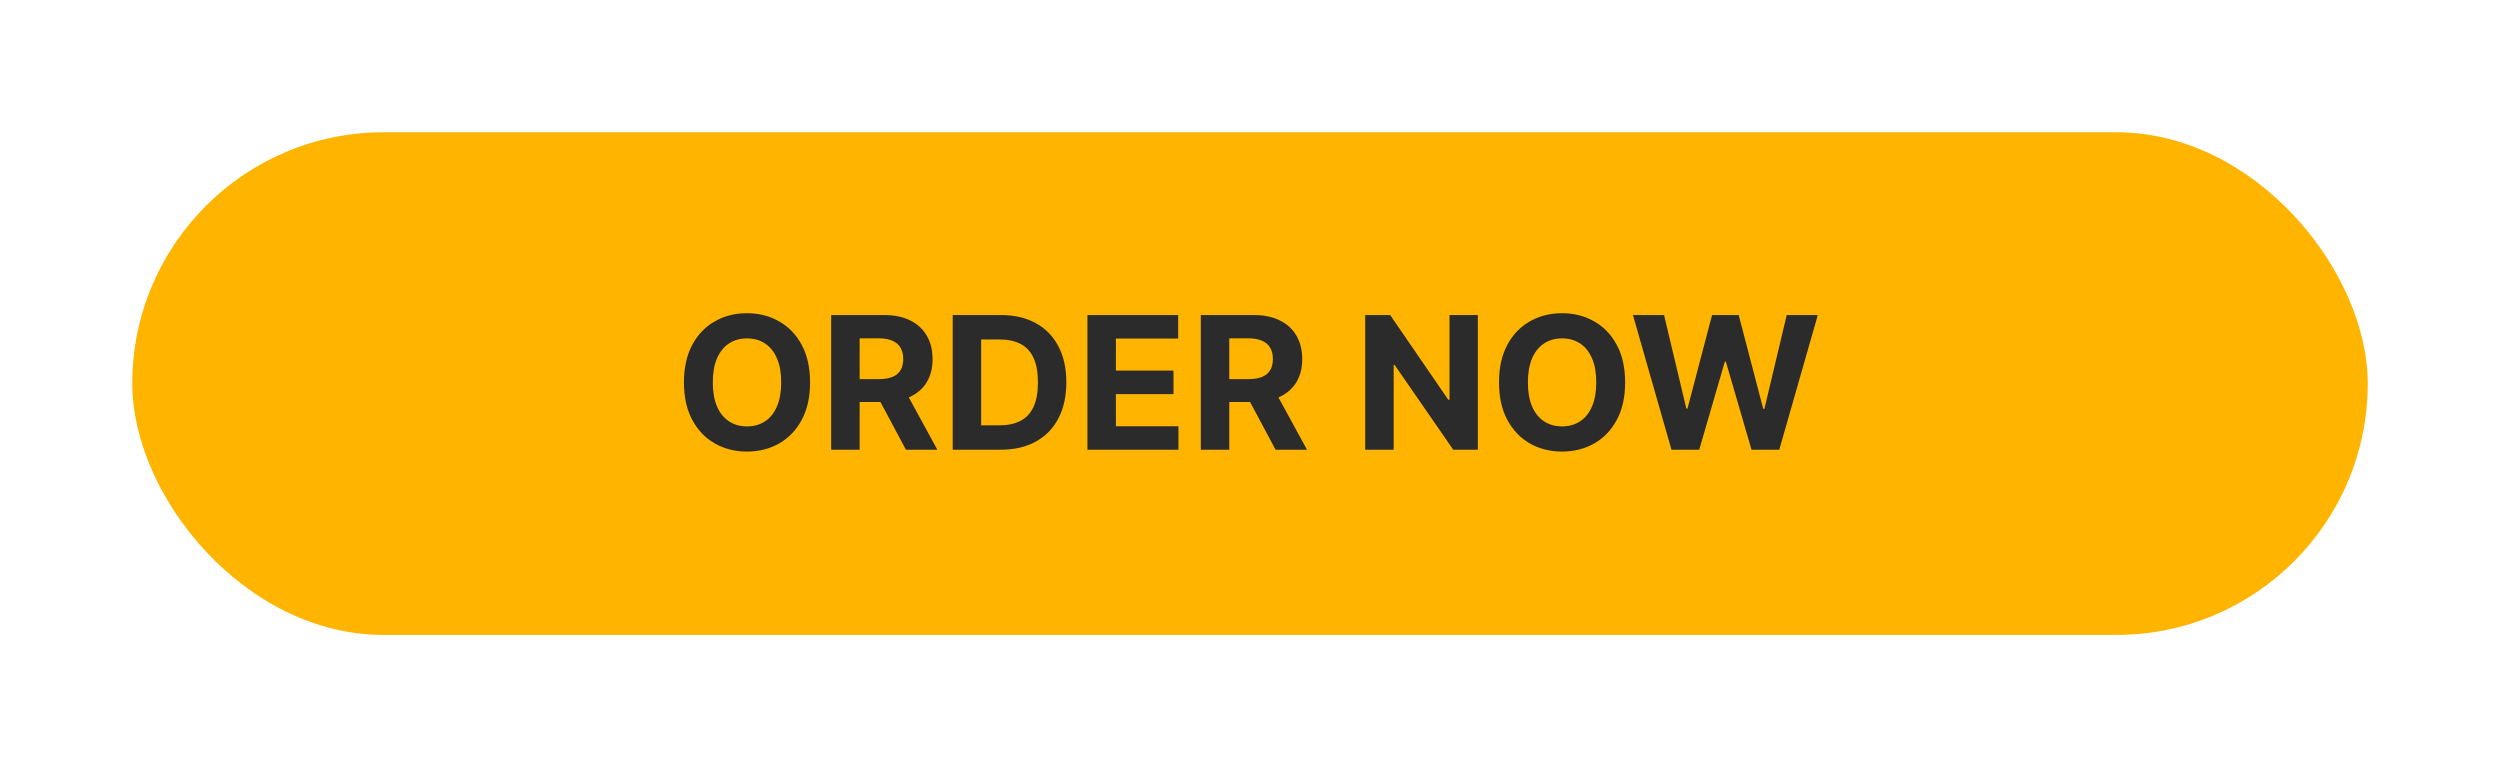 <svg width="189" height="58" viewBox="0 0 189 58" fill="none" xmlns="http://www.w3.org/2000/svg">
<g filter="url(#filter0_d_2_5148)">
<rect x="10" y="9" width="169" height="38" rx="19" fill="#FFB400"/>
</g>
<path d="M61.242 28.909C61.242 30.019 61.031 30.964 60.61 31.743C60.193 32.522 59.622 33.117 58.9 33.528C58.181 33.935 57.372 34.139 56.474 34.139C55.569 34.139 54.757 33.934 54.038 33.523C53.318 33.112 52.75 32.517 52.332 31.738C51.915 30.959 51.706 30.016 51.706 28.909C51.706 27.799 51.915 26.854 52.332 26.075C52.75 25.296 53.318 24.703 54.038 24.296C54.757 23.884 55.569 23.679 56.474 23.679C57.372 23.679 58.181 23.884 58.9 24.296C59.622 24.703 60.193 25.296 60.61 26.075C61.031 26.854 61.242 27.799 61.242 28.909ZM59.059 28.909C59.059 28.19 58.951 27.583 58.736 27.09C58.524 26.596 58.224 26.221 57.836 25.966C57.448 25.711 56.994 25.583 56.474 25.583C55.953 25.583 55.499 25.711 55.111 25.966C54.724 26.221 54.422 26.596 54.207 27.09C53.995 27.583 53.889 28.19 53.889 28.909C53.889 29.628 53.995 30.235 54.207 30.729C54.422 31.223 54.724 31.597 55.111 31.852C55.499 32.108 55.953 32.235 56.474 32.235C56.994 32.235 57.448 32.108 57.836 31.852C58.224 31.597 58.524 31.223 58.736 30.729C58.951 30.235 59.059 29.628 59.059 28.909ZM62.836 34V23.818H66.853C67.622 23.818 68.278 23.956 68.822 24.231C69.369 24.503 69.785 24.889 70.07 25.389C70.358 25.886 70.502 26.471 70.502 27.144C70.502 27.82 70.356 28.402 70.065 28.889C69.773 29.373 69.351 29.744 68.797 30.003C68.247 30.261 67.581 30.391 66.799 30.391H64.109V28.66H66.451C66.861 28.66 67.203 28.604 67.475 28.491C67.746 28.379 67.949 28.21 68.081 27.984C68.217 27.759 68.285 27.479 68.285 27.144C68.285 26.806 68.217 26.521 68.081 26.289C67.949 26.057 67.745 25.881 67.47 25.762C67.198 25.639 66.855 25.578 66.441 25.578H64.989V34H62.836ZM68.335 29.366L70.865 34H68.489L66.013 29.366H68.335ZM75.633 34H72.024V23.818H75.663C76.687 23.818 77.569 24.022 78.308 24.43C79.047 24.834 79.615 25.416 80.013 26.175C80.414 26.934 80.615 27.842 80.615 28.899C80.615 29.96 80.414 30.871 80.013 31.634C79.615 32.396 79.043 32.981 78.298 33.389C77.555 33.796 76.667 34 75.633 34ZM74.176 32.156H75.543C76.18 32.156 76.715 32.043 77.149 31.817C77.587 31.589 77.915 31.236 78.134 30.759C78.356 30.278 78.467 29.658 78.467 28.899C78.467 28.147 78.356 27.532 78.134 27.055C77.915 26.577 77.588 26.226 77.154 26.001C76.72 25.775 76.185 25.663 75.549 25.663H74.176V32.156ZM82.209 34V23.818H89.07V25.593H84.362V28.019H88.717V29.794H84.362V32.225H89.09V34H82.209ZM90.781 34V23.818H94.799C95.567 23.818 96.224 23.956 96.767 24.231C97.314 24.503 97.73 24.889 98.015 25.389C98.303 25.886 98.448 26.471 98.448 27.144C98.448 27.82 98.302 28.402 98.01 28.889C97.719 29.373 97.296 29.744 96.742 30.003C96.192 30.261 95.526 30.391 94.744 30.391H92.054V28.66H94.396C94.807 28.66 95.148 28.604 95.42 28.491C95.692 28.379 95.894 28.21 96.026 27.984C96.162 27.759 96.23 27.479 96.23 27.144C96.23 26.806 96.162 26.521 96.026 26.289C95.894 26.057 95.69 25.881 95.415 25.762C95.143 25.639 94.8 25.578 94.386 25.578H92.934V34H90.781ZM96.28 29.366L98.811 34H96.434L93.958 29.366H96.28ZM111.725 23.818V34H109.866L105.436 27.592H105.362V34H103.209V23.818H105.098L109.493 30.222H109.583V23.818H111.725ZM122.861 28.909C122.861 30.019 122.65 30.964 122.229 31.743C121.812 32.522 121.242 33.117 120.519 33.528C119.8 33.935 118.991 34.139 118.093 34.139C117.188 34.139 116.376 33.934 115.657 33.523C114.938 33.112 114.369 32.517 113.952 31.738C113.534 30.959 113.325 30.016 113.325 28.909C113.325 27.799 113.534 26.854 113.952 26.075C114.369 25.296 114.938 24.703 115.657 24.296C116.376 23.884 117.188 23.679 118.093 23.679C118.991 23.679 119.8 23.884 120.519 24.296C121.242 24.703 121.812 25.296 122.229 26.075C122.65 26.854 122.861 27.799 122.861 28.909ZM120.678 28.909C120.678 28.19 120.57 27.583 120.355 27.09C120.143 26.596 119.843 26.221 119.455 25.966C119.067 25.711 118.613 25.583 118.093 25.583C117.573 25.583 117.118 25.711 116.731 25.966C116.343 26.221 116.041 26.596 115.826 27.09C115.614 27.583 115.508 28.19 115.508 28.909C115.508 29.628 115.614 30.235 115.826 30.729C116.041 31.223 116.343 31.597 116.731 31.852C117.118 32.108 117.573 32.235 118.093 32.235C118.613 32.235 119.067 32.108 119.455 31.852C119.843 31.597 120.143 31.223 120.355 30.729C120.57 30.235 120.678 29.628 120.678 28.909ZM126.364 34L123.451 23.818H125.803L127.488 30.893H127.572L129.432 23.818H131.445L133.3 30.908H133.389L135.075 23.818H137.426L134.513 34H132.415L130.476 27.343H130.396L128.462 34H126.364Z" fill="#2B2B2B"/>
<defs>
<filter id="filter0_d_2_5148" x="0" y="0" width="189" height="58" filterUnits="userSpaceOnUse" color-interpolation-filters="sRGB">
<feFlood flood-opacity="0" result="BackgroundImageFix"/>
<feColorMatrix in="SourceAlpha" type="matrix" values="0 0 0 0 0 0 0 0 0 0 0 0 0 0 0 0 0 0 127 0" result="hardAlpha"/>
<feOffset dy="1"/>
<feGaussianBlur stdDeviation="5"/>
<feColorMatrix type="matrix" values="0 0 0 0 0 0 0 0 0 0 0 0 0 0 0 0 0 0 0.15 0"/>
<feBlend mode="normal" in2="BackgroundImageFix" result="effect1_dropShadow_2_5148"/>
<feBlend mode="normal" in="SourceGraphic" in2="effect1_dropShadow_2_5148" result="shape"/>
</filter>
</defs>
</svg>
